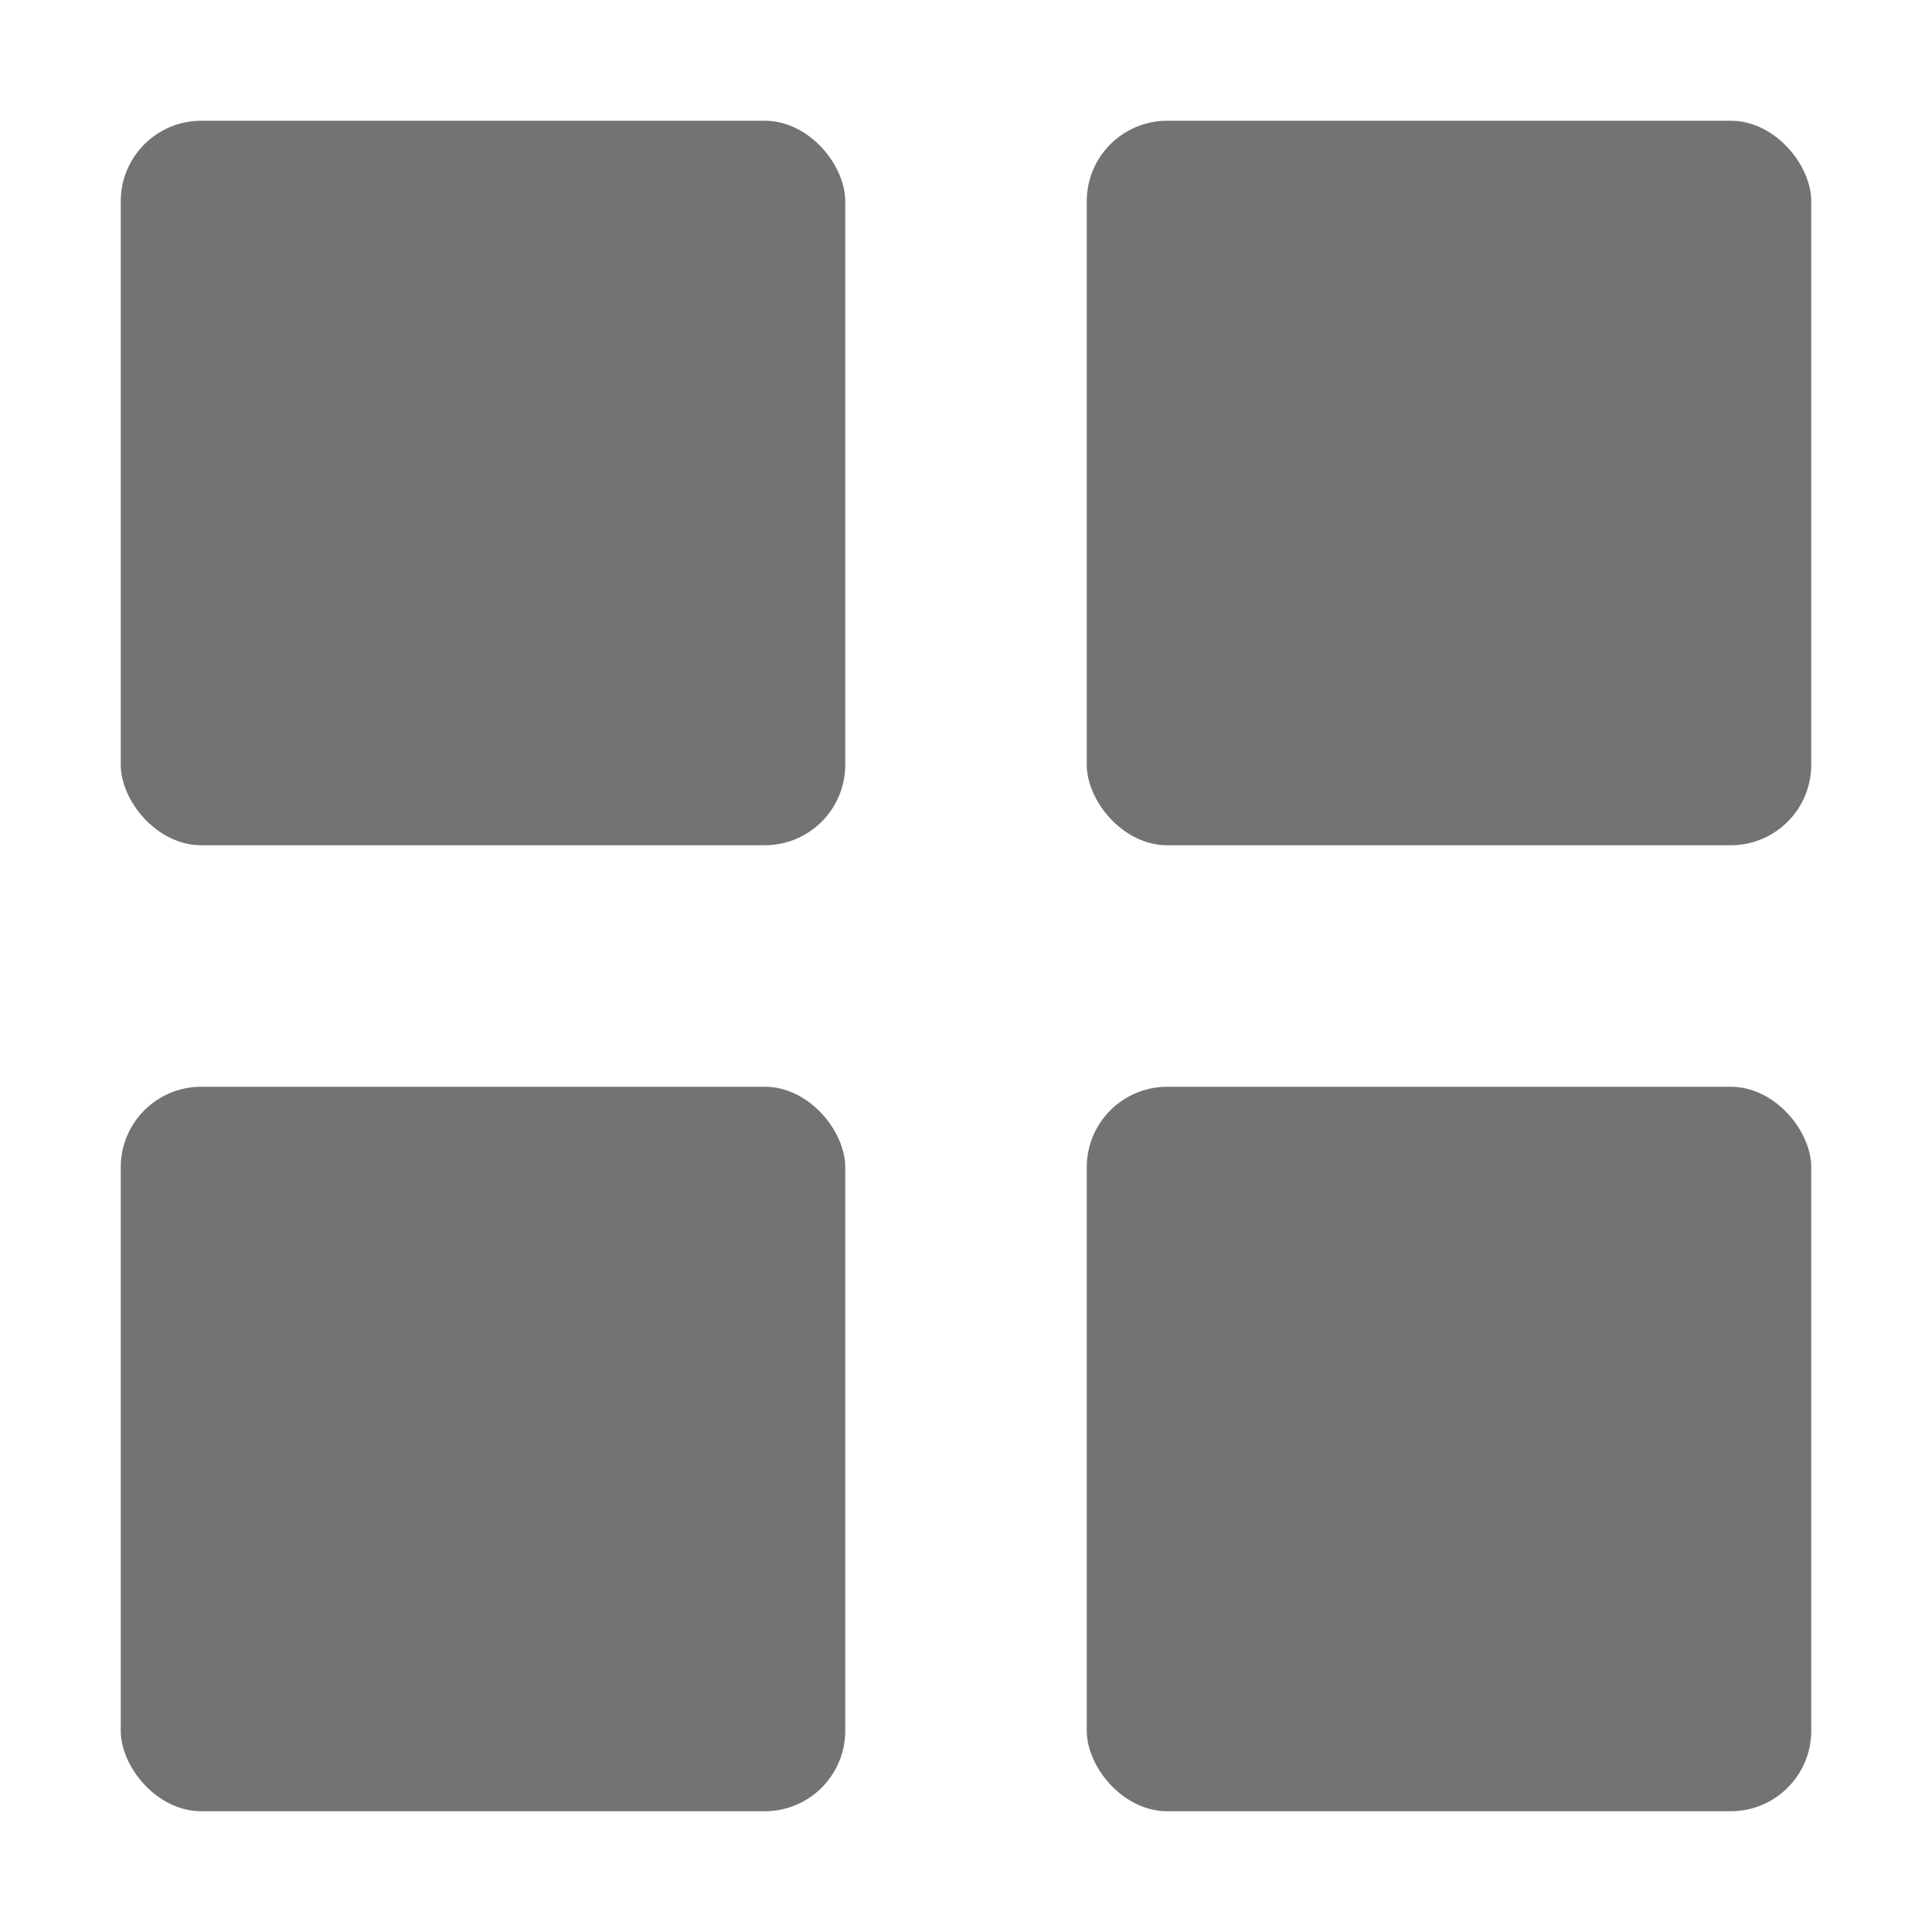 <svg xmlns="http://www.w3.org/2000/svg" version="1.1" width="32" height="32" viewBox="0 0 24 24" fill="#737373"><rect x="1.5" y="1.5" width="9" height="9" rx="1"><animate id="a" attributeName="x" begin="0;b.end+0.15s" dur="0.6s" keyTimes="0;.2;1" values="1.5;.5;1.5"/><animate attributeName="y" begin="0;b.end+0.15s" dur="0.6s" keyTimes="0;.2;1" values="1.5;.5;1.5"/><animate attributeName="width" begin="0;b.end+0.15s" dur="0.6s" keyTimes="0;.2;1" values="9;11;9"/><animate attributeName="height" begin="0;b.end+0.15s" dur="0.6s" keyTimes="0;.2;1" values="9;11;9"/></rect><rect x="13.5" y="1.5" width="9" height="9" rx="1"><animate attributeName="x" begin="a.begin+0.15s" dur="0.6s" keyTimes="0;.2;1" values="13.5;12.5;13.5"/><animate attributeName="y" begin="a.begin+0.15s" dur="0.6s" keyTimes="0;.2;1" values="1.5;.5;1.5"/><animate attributeName="width" begin="a.begin+0.15s" dur="0.6s" keyTimes="0;.2;1" values="9;11;9"/><animate attributeName="height" begin="a.begin+0.15s" dur="0.6s" keyTimes="0;.2;1" values="9;11;9"/></rect><rect x="13.5" y="13.5" width="9" height="9" rx="1"><animate attributeName="x" begin="a.begin+0.3s" dur="0.6s" keyTimes="0;.2;1" values="13.5;12.5;13.5"/><animate attributeName="y" begin="a.begin+0.3s" dur="0.6s" keyTimes="0;.2;1" values="13.5;12.5;13.5"/><animate attributeName="width" begin="a.begin+0.3s" dur="0.6s" keyTimes="0;.2;1" values="9;11;9"/><animate attributeName="height" begin="a.begin+0.3s" dur="0.6s" keyTimes="0;.2;1" values="9;11;9"/></rect><rect x="1.5" y="13.5" width="9" height="9" rx="1"><animate id="b" attributeName="x" begin="a.begin+0.45s" dur="0.6s" keyTimes="0;.2;1" values="1.5;.5;1.5"/><animate attributeName="y" begin="a.begin+0.45s" dur="0.6s" keyTimes="0;.2;1" values="13.5;12.5;13.5"/><animate attributeName="width" begin="a.begin+0.45s" dur="0.6s" keyTimes="0;.2;1" values="9;11;9"/><animate attributeName="height" begin="a.begin+0.45s" dur="0.6s" keyTimes="0;.2;1" values="9;11;9"/></rect></svg>